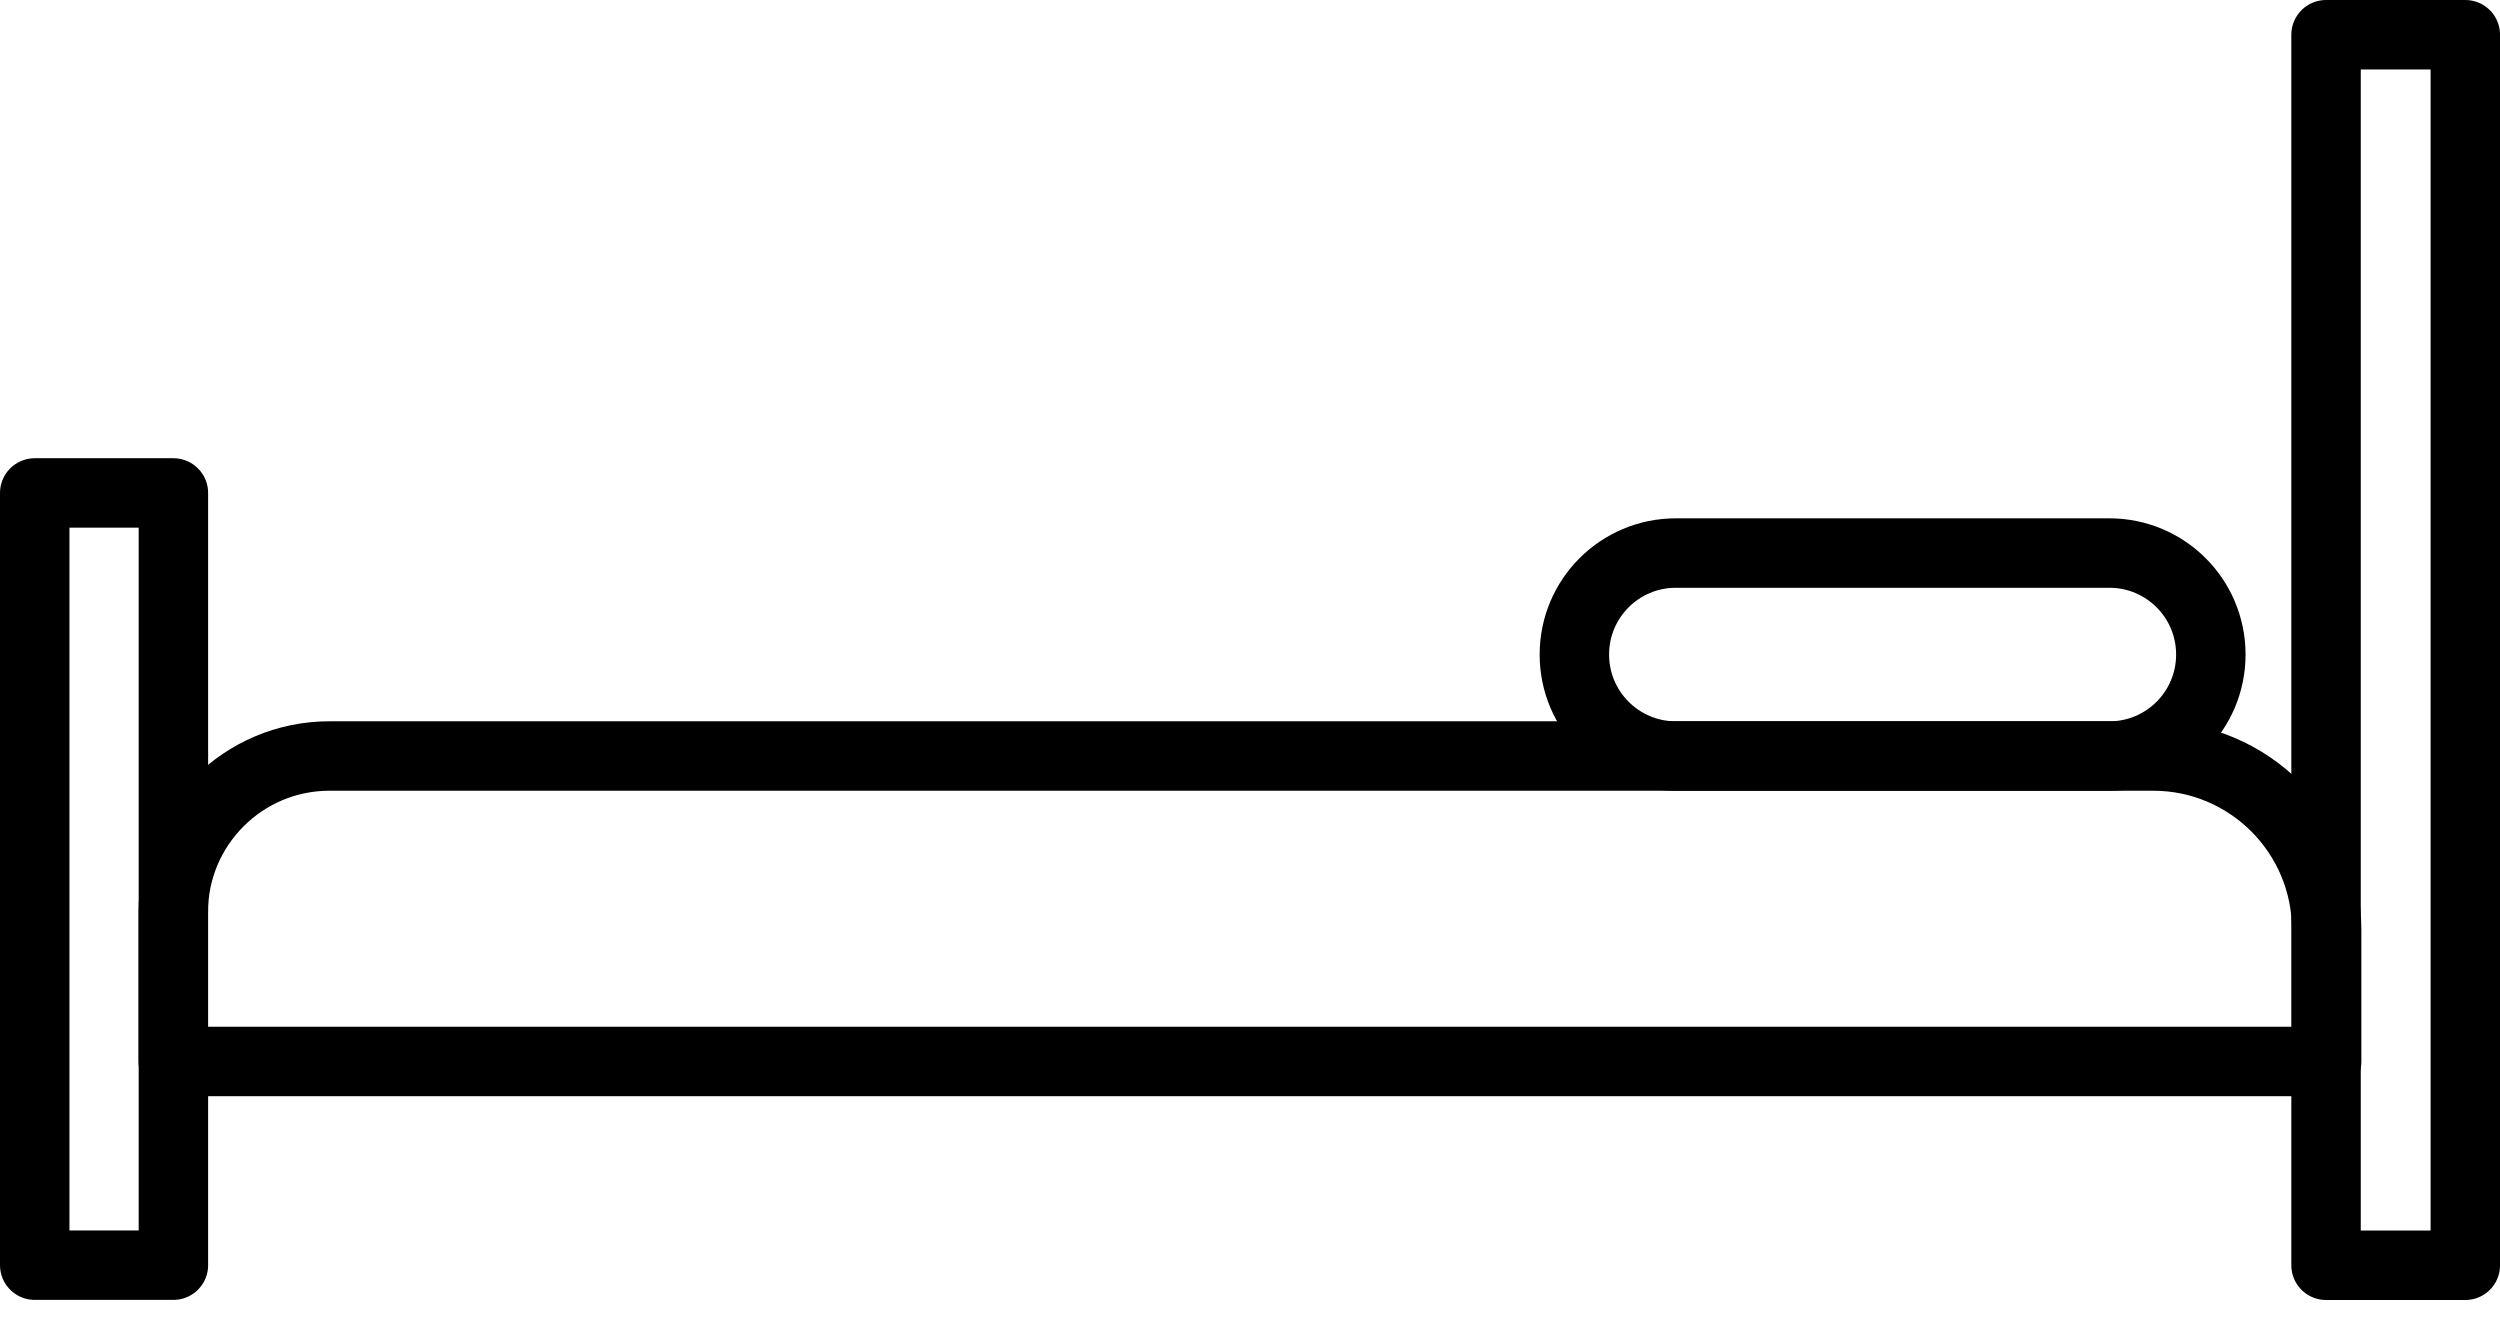 <svg width="72" height="38" viewBox="0 0 72 38" fill="none" xmlns="http://www.w3.org/2000/svg">
<path d="M4.994 14.197H1V36.437H4.994V14.197Z" stroke="black" stroke-width="2" stroke-linecap="round" stroke-linejoin="round"/>
<path d="M71.001 1H66.99V36.44H71.001V1Z" stroke="black" stroke-width="2" stroke-linecap="round" stroke-linejoin="round"/>
<path d="M9.491 21.773H62.012C64.769 21.773 67.007 24.011 67.007 26.769V30.57H4.99V26.27C4.99 23.789 7.006 21.773 9.487 21.773H9.491Z" stroke="black" stroke-width="2" stroke-linecap="round" stroke-linejoin="round"/>
<path d="M60.751 15.928H48.263C46.65 15.928 45.342 17.235 45.342 18.849V18.853C45.342 20.466 46.65 21.774 48.263 21.774H60.751C62.364 21.774 63.672 20.466 63.672 18.853V18.849C63.672 17.235 62.364 15.928 60.751 15.928Z" stroke="black" stroke-width="2" stroke-linecap="round" stroke-linejoin="round"/>
</svg>
